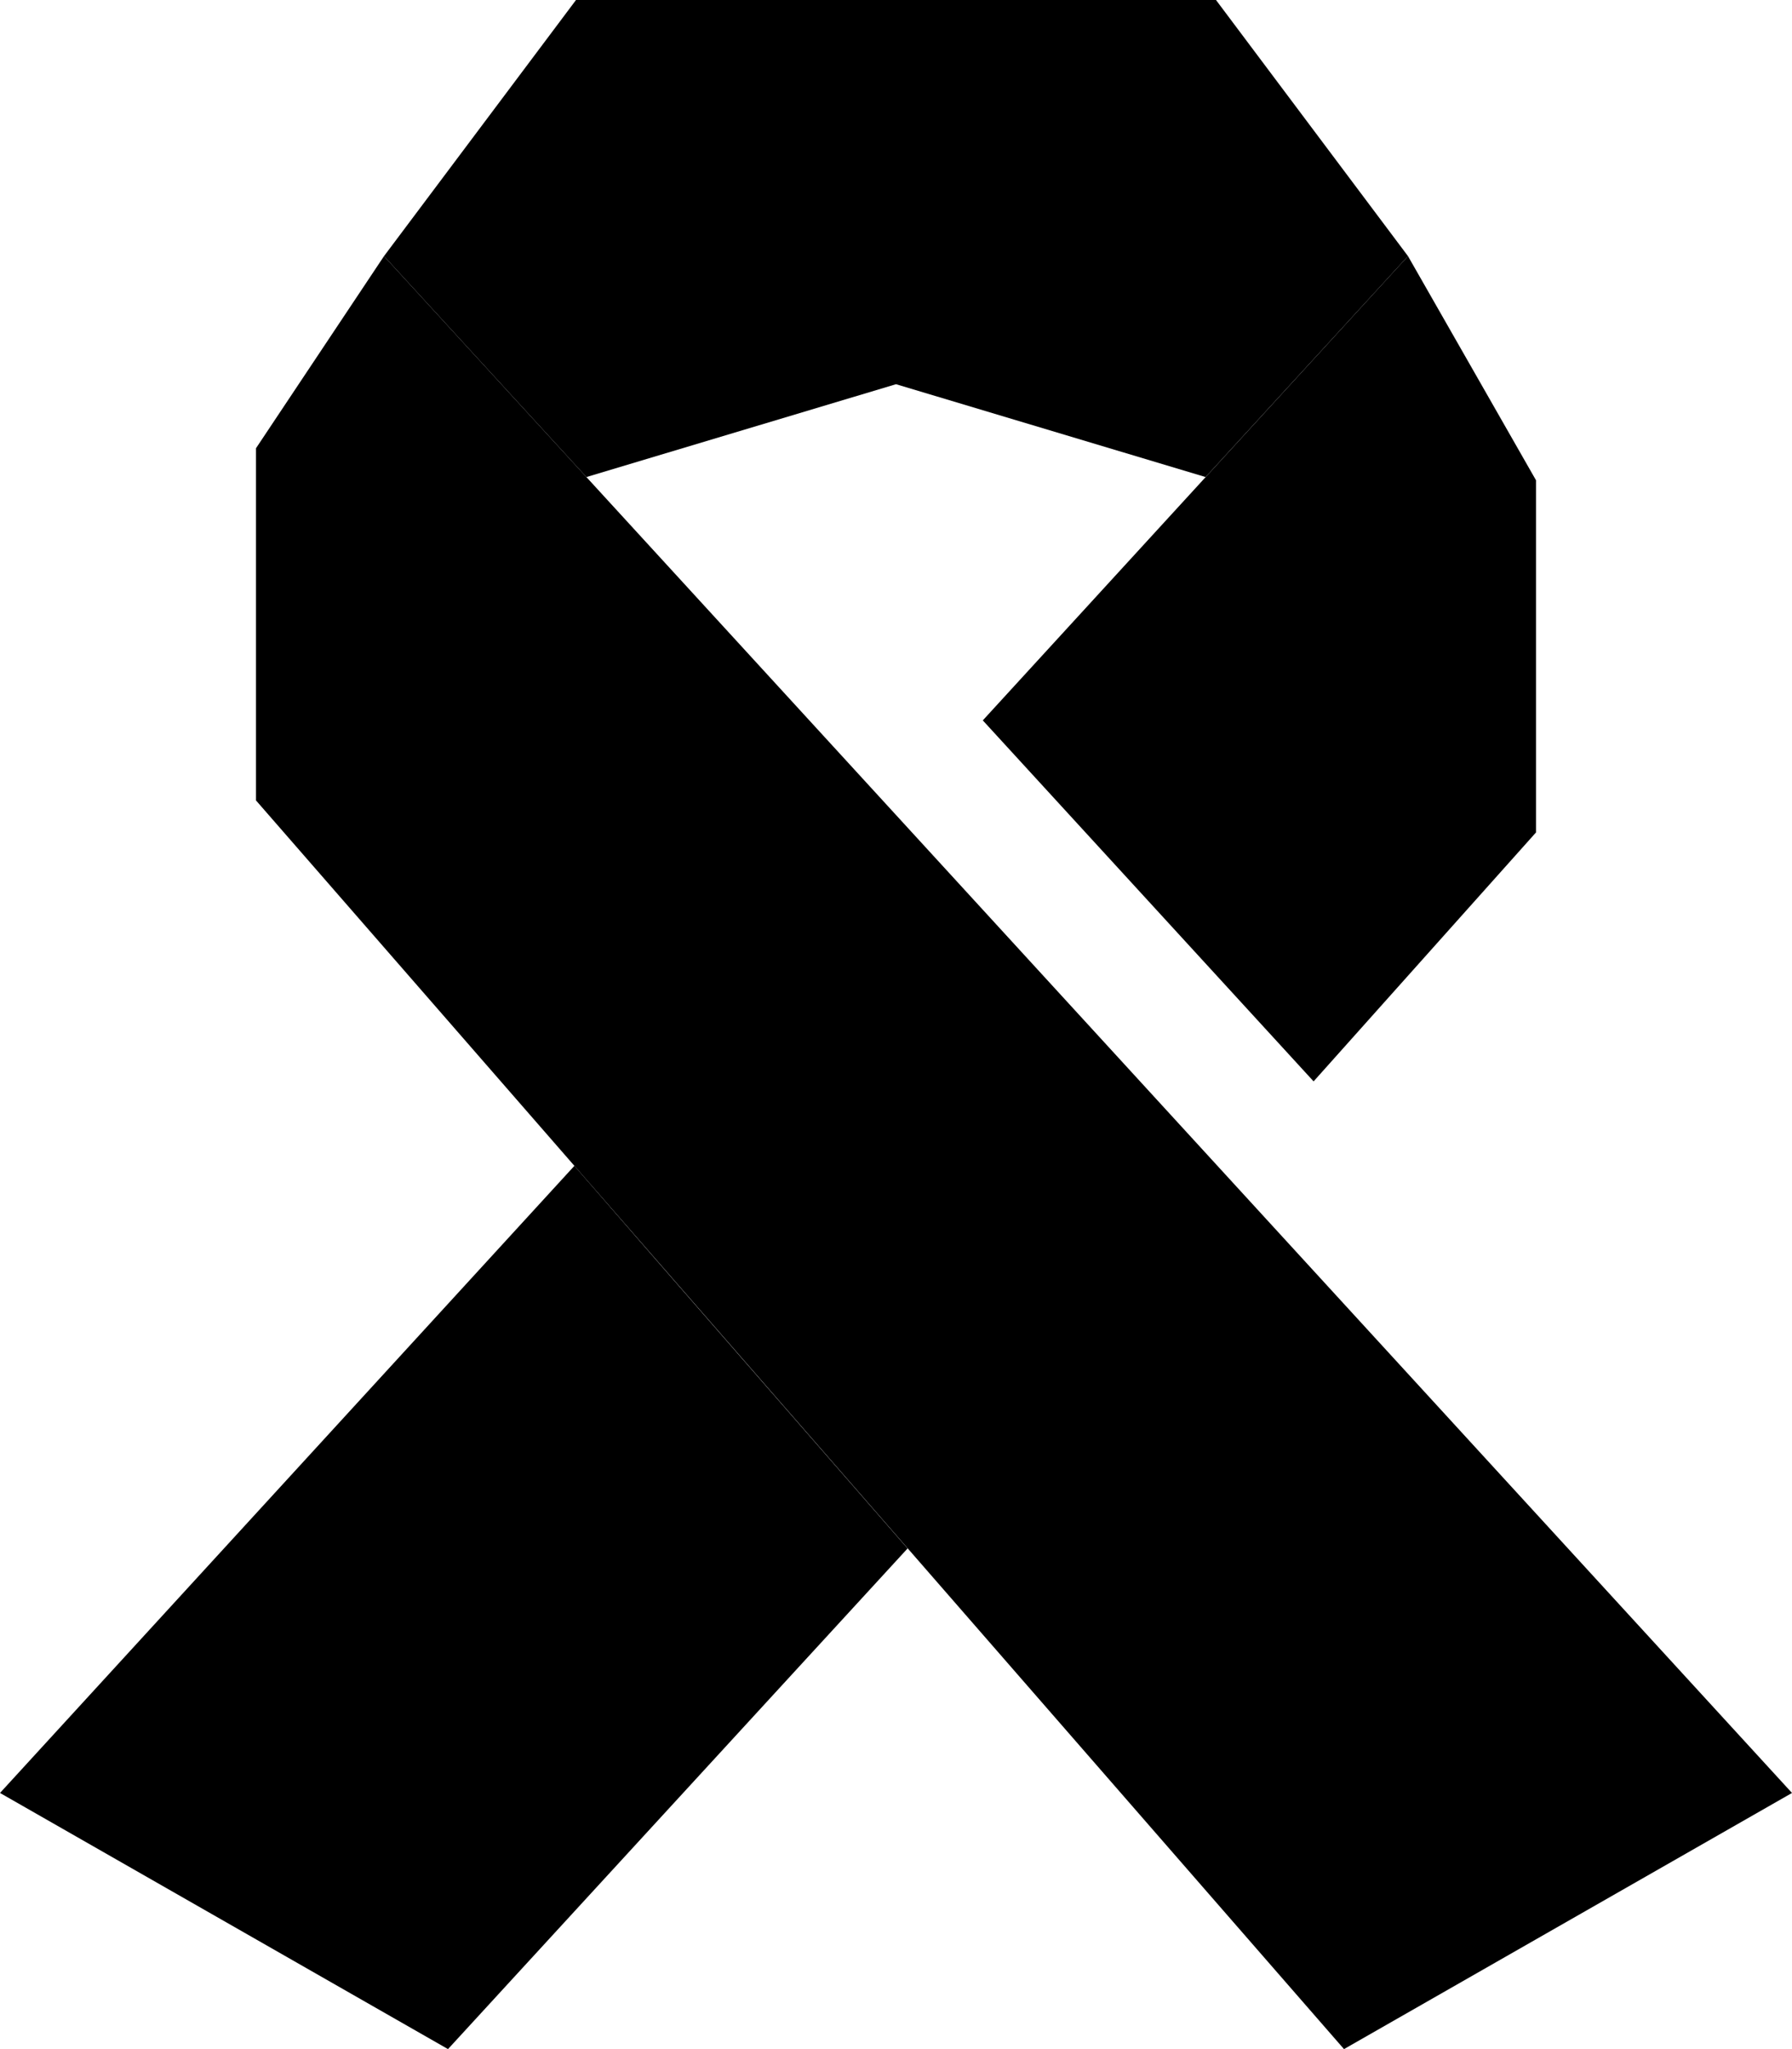 <svg xmlns="http://www.w3.org/2000/svg" viewBox="0 0 448 512"><path class="pr-icon-duotone-secondary" d="M0 448l112 64L226.9 386.9c-27.8-31.9-55.6-63.7-83.3-95.6L0 448zM96 64c16.9 18.4 33.7 36.8 50.6 55.2L224 96l77.4 23.2L352 64 304 0 144 0 96 64z"/><path class="pr-icon-duotone-primary" d="M96 64L448 448 336 512 64 200l0-88L96 64zM328.4 270.2L245.7 180 352 64l32 56 0 88-55.6 62.2z"/></svg>
